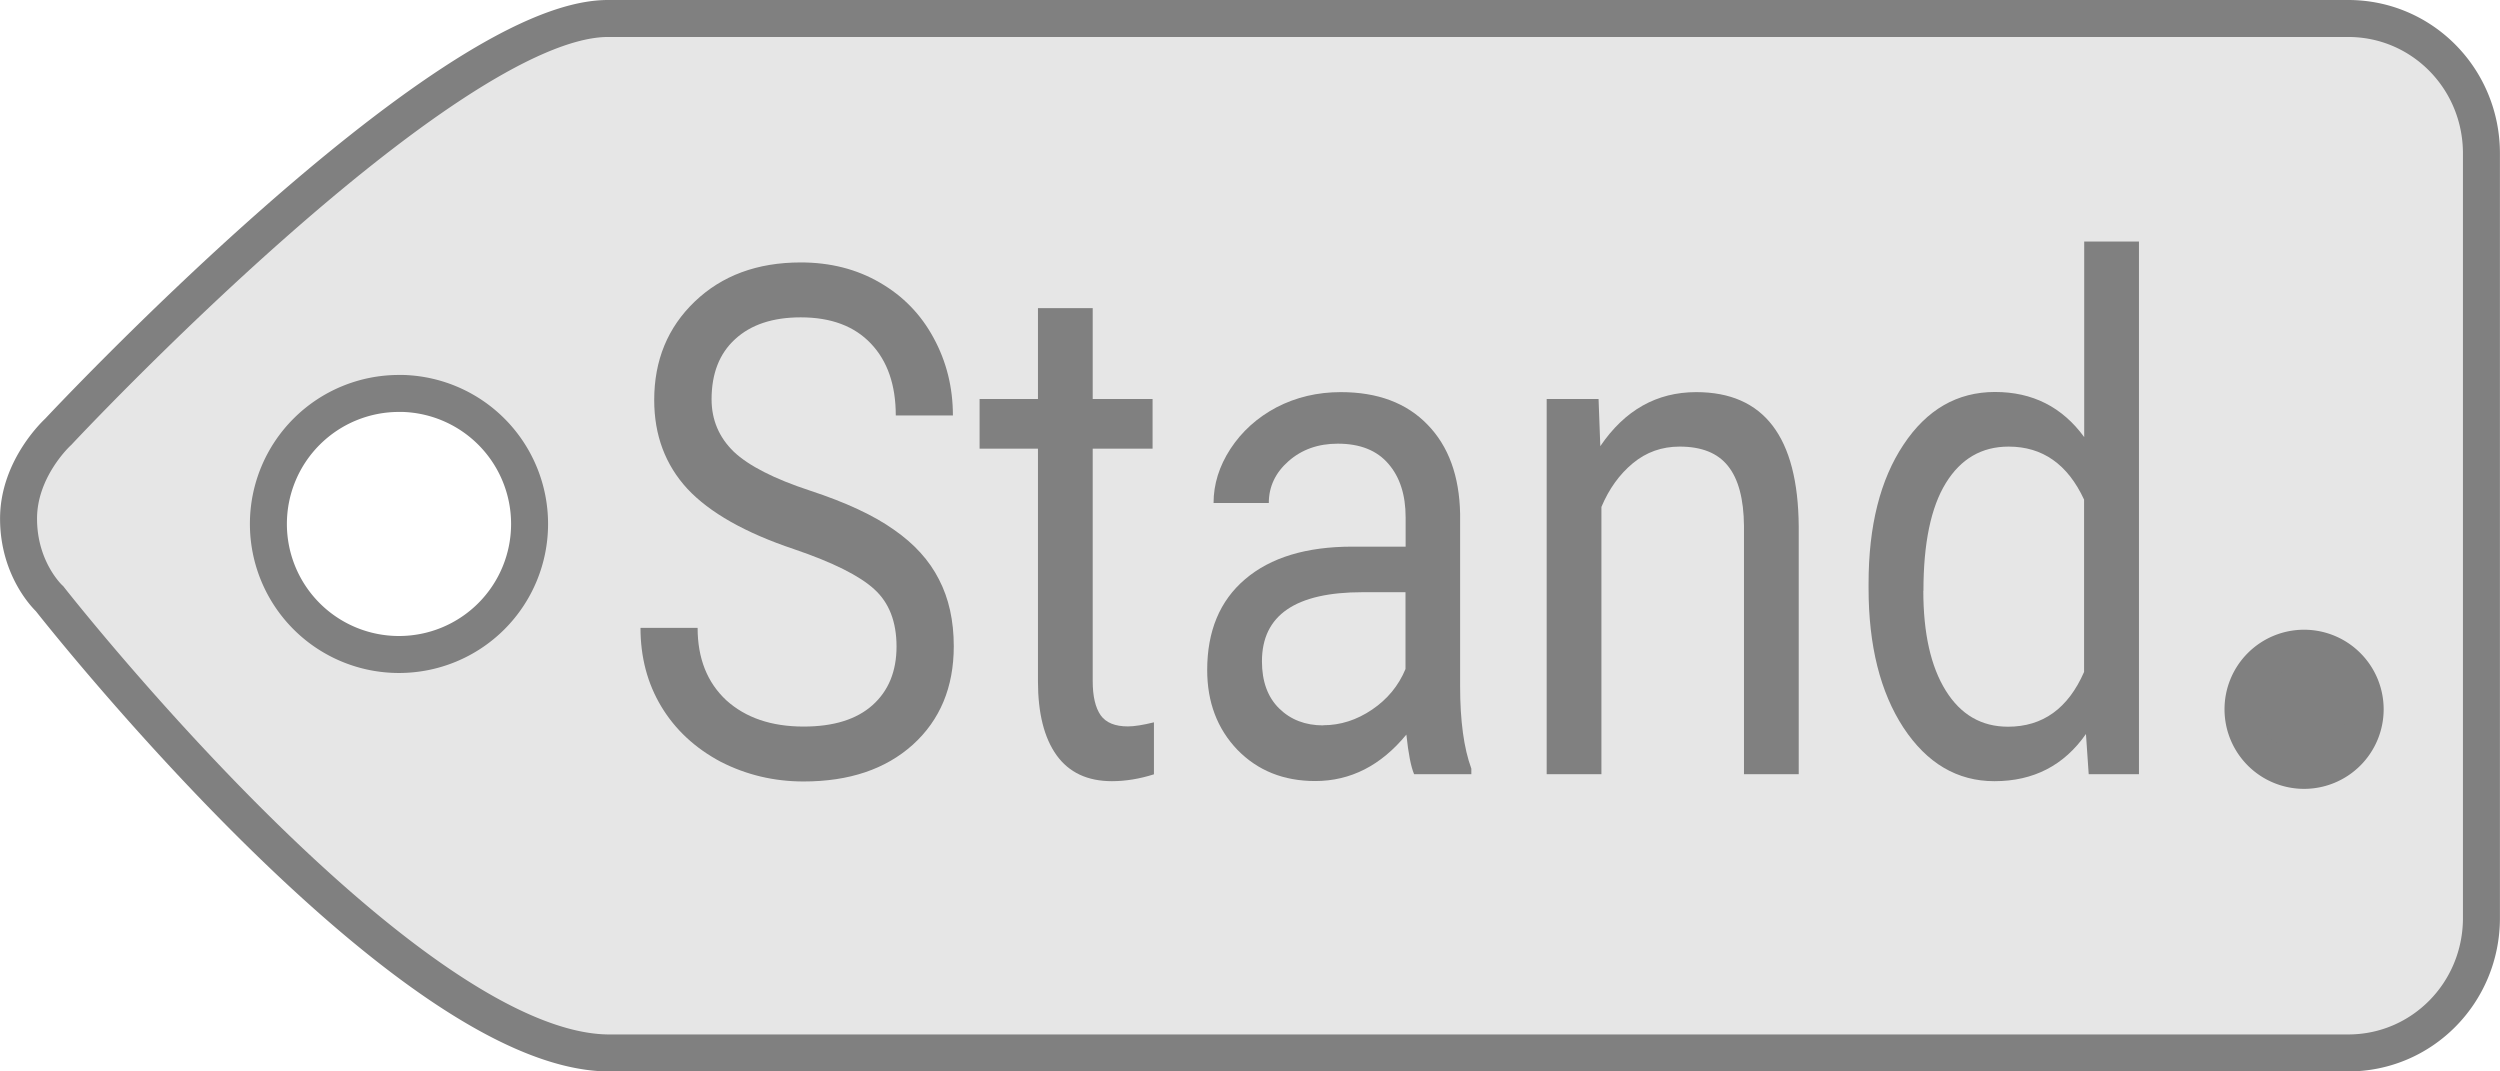 <?xml version="1.0" encoding="UTF-8" standalone="no"?>
<svg
   xmlns:dc="http://purl.org/dc/elements/1.1/"
   xmlns:cc="http://creativecommons.org/ns#"
   xmlns:rdf="http://www.w3.org/1999/02/22-rdf-syntax-ns#"
   xmlns:svg="http://www.w3.org/2000/svg"
   xmlns="http://www.w3.org/2000/svg"
   xmlns:sodipodi="http://sodipodi.sourceforge.net/DTD/sodipodi-0.dtd"
   xmlns:inkscape="http://www.inkscape.org/namespaces/inkscape"
   sodipodi:docname="tag-std.svg"
   inkscape:version="1.0beta2 (2b71d25, 2019-12-03)"
   id="svg8"
   version="1.1"
   viewBox="0 0 18.521 7.938"
   height="30"
   width="70">
  <defs
     id="defs2" />
  <sodipodi:namedview
     inkscape:window-maximized="0"
     inkscape:window-y="138"
     inkscape:window-x="2018"
     inkscape:window-height="1282"
     inkscape:window-width="2531"
     units="px"
     showgrid="false"
     inkscape:document-rotation="0"
     inkscape:current-layer="layer1"
     inkscape:document-units="mm"
     inkscape:cy="24.289289"
     inkscape:cx="38.325149"
     inkscape:zoom="19.397756"
     inkscape:pageshadow="2"
     inkscape:pageopacity="0.0"
     borderopacity="1.0"
     bordercolor="#666666"
     pagecolor="#ffffff"
     id="base" />
  <g
     id="layer1"
     inkscape:groupmode="layer"
     inkscape:label="Layer 1">
    <path
       inkscape:connector-curvature="0"
       d="m 17.397,0.137 c 0.547,10e-9 0.987,0.446 0.987,1 v 5.664 c 0,0.554 -0.44,1 -0.987,1 H 4.501 C 2.987,7.781 0.367,4.436 0.367,4.436 c 0,0 -0.228,-0.207 -0.23,-0.588 -0.003,-0.381 0.294,-0.649 0.294,-0.649 0,0 2.857,-3.059 4.071,-3.062 z M 2.986,2.915 a 0.967,0.967 0 0 0 -0.03,0 A 0.967,0.967 0 0 0 1.988,3.881 0.967,0.967 0 0 0 2.955,4.849 0.967,0.967 0 0 0 3.923,3.881 0.967,0.967 0 0 0 2.986,2.915 Z"
       style="fill:#e6e6e6;stroke:#808080;stroke-width:0.274;stroke-miterlimit:4;stroke-dasharray:none"
       id="rect851" />
    <g
       aria-label="Stand"
       transform="scale(0.924,1.082)"
       id="text857"
       style="font-size:4.863px;line-height:1.25;font-family:Roboto;-inkscape-font-specification:Roboto;fill:#808080;stroke-width:0.265">
      <path
         d="M 6.365,3.76 Q 5.779,3.592 5.511,3.347 5.245,3.1 5.245,2.739 q 0,-0.408 0.325,-0.674 0.328,-0.268 0.85,-0.268 0.356,0 0.634,0.138 0.28,0.138 0.432,0.38 0.154,0.242 0.154,0.53 H 7.182 q 0,-0.313 -0.199,-0.492 -0.199,-0.18 -0.563,-0.18 -0.337,0 -0.527,0.15 -0.188,0.147 -0.188,0.411 0,0.211 0.178,0.359 0.18,0.145 0.61,0.266 0.432,0.121 0.674,0.268 0.245,0.145 0.361,0.34 0.119,0.195 0.119,0.458 0,0.42 -0.328,0.674 -0.328,0.252 -0.876,0.252 -0.356,0 -0.665,-0.135 Q 5.47,5.076 5.302,4.838 5.135,4.601 5.135,4.299 h 0.458 q 0,0.313 0.23,0.496 0.233,0.18 0.62,0.18 0.361,0 0.553,-0.147 0.192,-0.147 0.192,-0.401 0,-0.254 -0.178,-0.392 Q 6.833,3.896 6.365,3.76 Z"
         style="font-style:normal;font-variant:normal;font-weight:normal;font-stretch:normal;font-family:Roboto;-inkscape-font-specification:Roboto;fill:#808080;stroke-width:0.265"
         id="path1412" />
      <path
         d="M 8.761,2.11 V 2.732 H 9.241 V 3.072 H 8.761 v 1.593 q 0,0.154 0.064,0.233 0.064,0.076 0.218,0.076 0.076,0 0.209,-0.028 v 0.356 q -0.173,0.047 -0.337,0.047 -0.294,0 -0.444,-0.178 Q 8.322,4.993 8.322,4.665 V 3.072 H 7.854 V 2.732 H 8.322 V 2.11 Z"
         style="font-style:normal;font-variant:normal;font-weight:normal;font-stretch:normal;font-family:Roboto;-inkscape-font-specification:Roboto;fill:#808080;stroke-width:0.265"
         id="path1414" />
      <path
         d="m 11.338,5.301 q -0.038,-0.076 -0.062,-0.271 -0.306,0.318 -0.731,0.318 -0.38,0 -0.624,-0.214 -0.242,-0.216 -0.242,-0.546 0,-0.401 0.304,-0.622 0.306,-0.223 0.86,-0.223 h 0.427 V 3.542 q 0,-0.23 -0.138,-0.366 -0.138,-0.138 -0.406,-0.138 -0.235,0 -0.394,0.119 -0.159,0.119 -0.159,0.287 H 9.73 q 0,-0.192 0.135,-0.37 0.138,-0.18 0.37,-0.285 0.235,-0.104 0.515,-0.104 0.444,0 0.696,0.223 0.252,0.221 0.261,0.61 v 1.182 q 0,0.354 0.09,0.563 v 0.038 z m -0.729,-0.335 q 0.207,0 0.392,-0.107 0.185,-0.107 0.268,-0.278 V 4.055 h -0.344 q -0.807,0 -0.807,0.473 0,0.207 0.138,0.323 0.138,0.116 0.354,0.116 z"
         style="font-style:normal;font-variant:normal;font-weight:normal;font-stretch:normal;font-family:Roboto;-inkscape-font-specification:Roboto;fill:#808080;stroke-width:0.265"
         id="path1416" />
      <path
         d="m 12.817,2.732 0.014,0.323 q 0.294,-0.37 0.769,-0.37 0.814,0 0.822,0.919 V 5.301 H 13.983 V 3.601 Q 13.98,3.323 13.854,3.19 13.731,3.058 13.467,3.058 q -0.214,0 -0.375,0.114 -0.161,0.114 -0.252,0.299 V 5.301 H 12.401 V 2.732 Z"
         style="font-style:normal;font-variant:normal;font-weight:normal;font-stretch:normal;font-family:Roboto;-inkscape-font-specification:Roboto;fill:#808080;stroke-width:0.265"
         id="path1418" />
      <path
         d="m 14.982,3.995 q 0,-0.591 0.28,-0.95 0.28,-0.361 0.734,-0.361 0.451,0 0.715,0.309 v -1.339 h 0.439 V 5.301 H 16.747 L 16.725,5.026 q -0.264,0.323 -0.734,0.323 -0.446,0 -0.729,-0.366 -0.28,-0.366 -0.28,-0.955 z m 0.439,0.05 q 0,0.437 0.18,0.684 0.18,0.247 0.499,0.247 0.418,0 0.61,-0.375 v -1.18 q -0.197,-0.363 -0.605,-0.363 -0.323,0 -0.503,0.249 -0.18,0.249 -0.18,0.738 z"
         style="font-style:normal;font-variant:normal;font-weight:normal;font-stretch:normal;font-family:Roboto;-inkscape-font-specification:Roboto;fill:#808080;stroke-width:0.265"
         id="path1420" />
    </g>
    <path
       inkscape:connector-curvature="0"
       d="M 17.527,5.255 A 0.457,0.457 0 0 1 17.07,5.712 0.457,0.457 0 0 1 16.613,5.255 0.457,0.457 0 0 1 17.07,4.798 0.457,0.457 0 0 1 17.527,5.255"
       style="fill:#808080;stroke:#808080;stroke-width:0.265"
       id="path841" />
  </g>
</svg>
